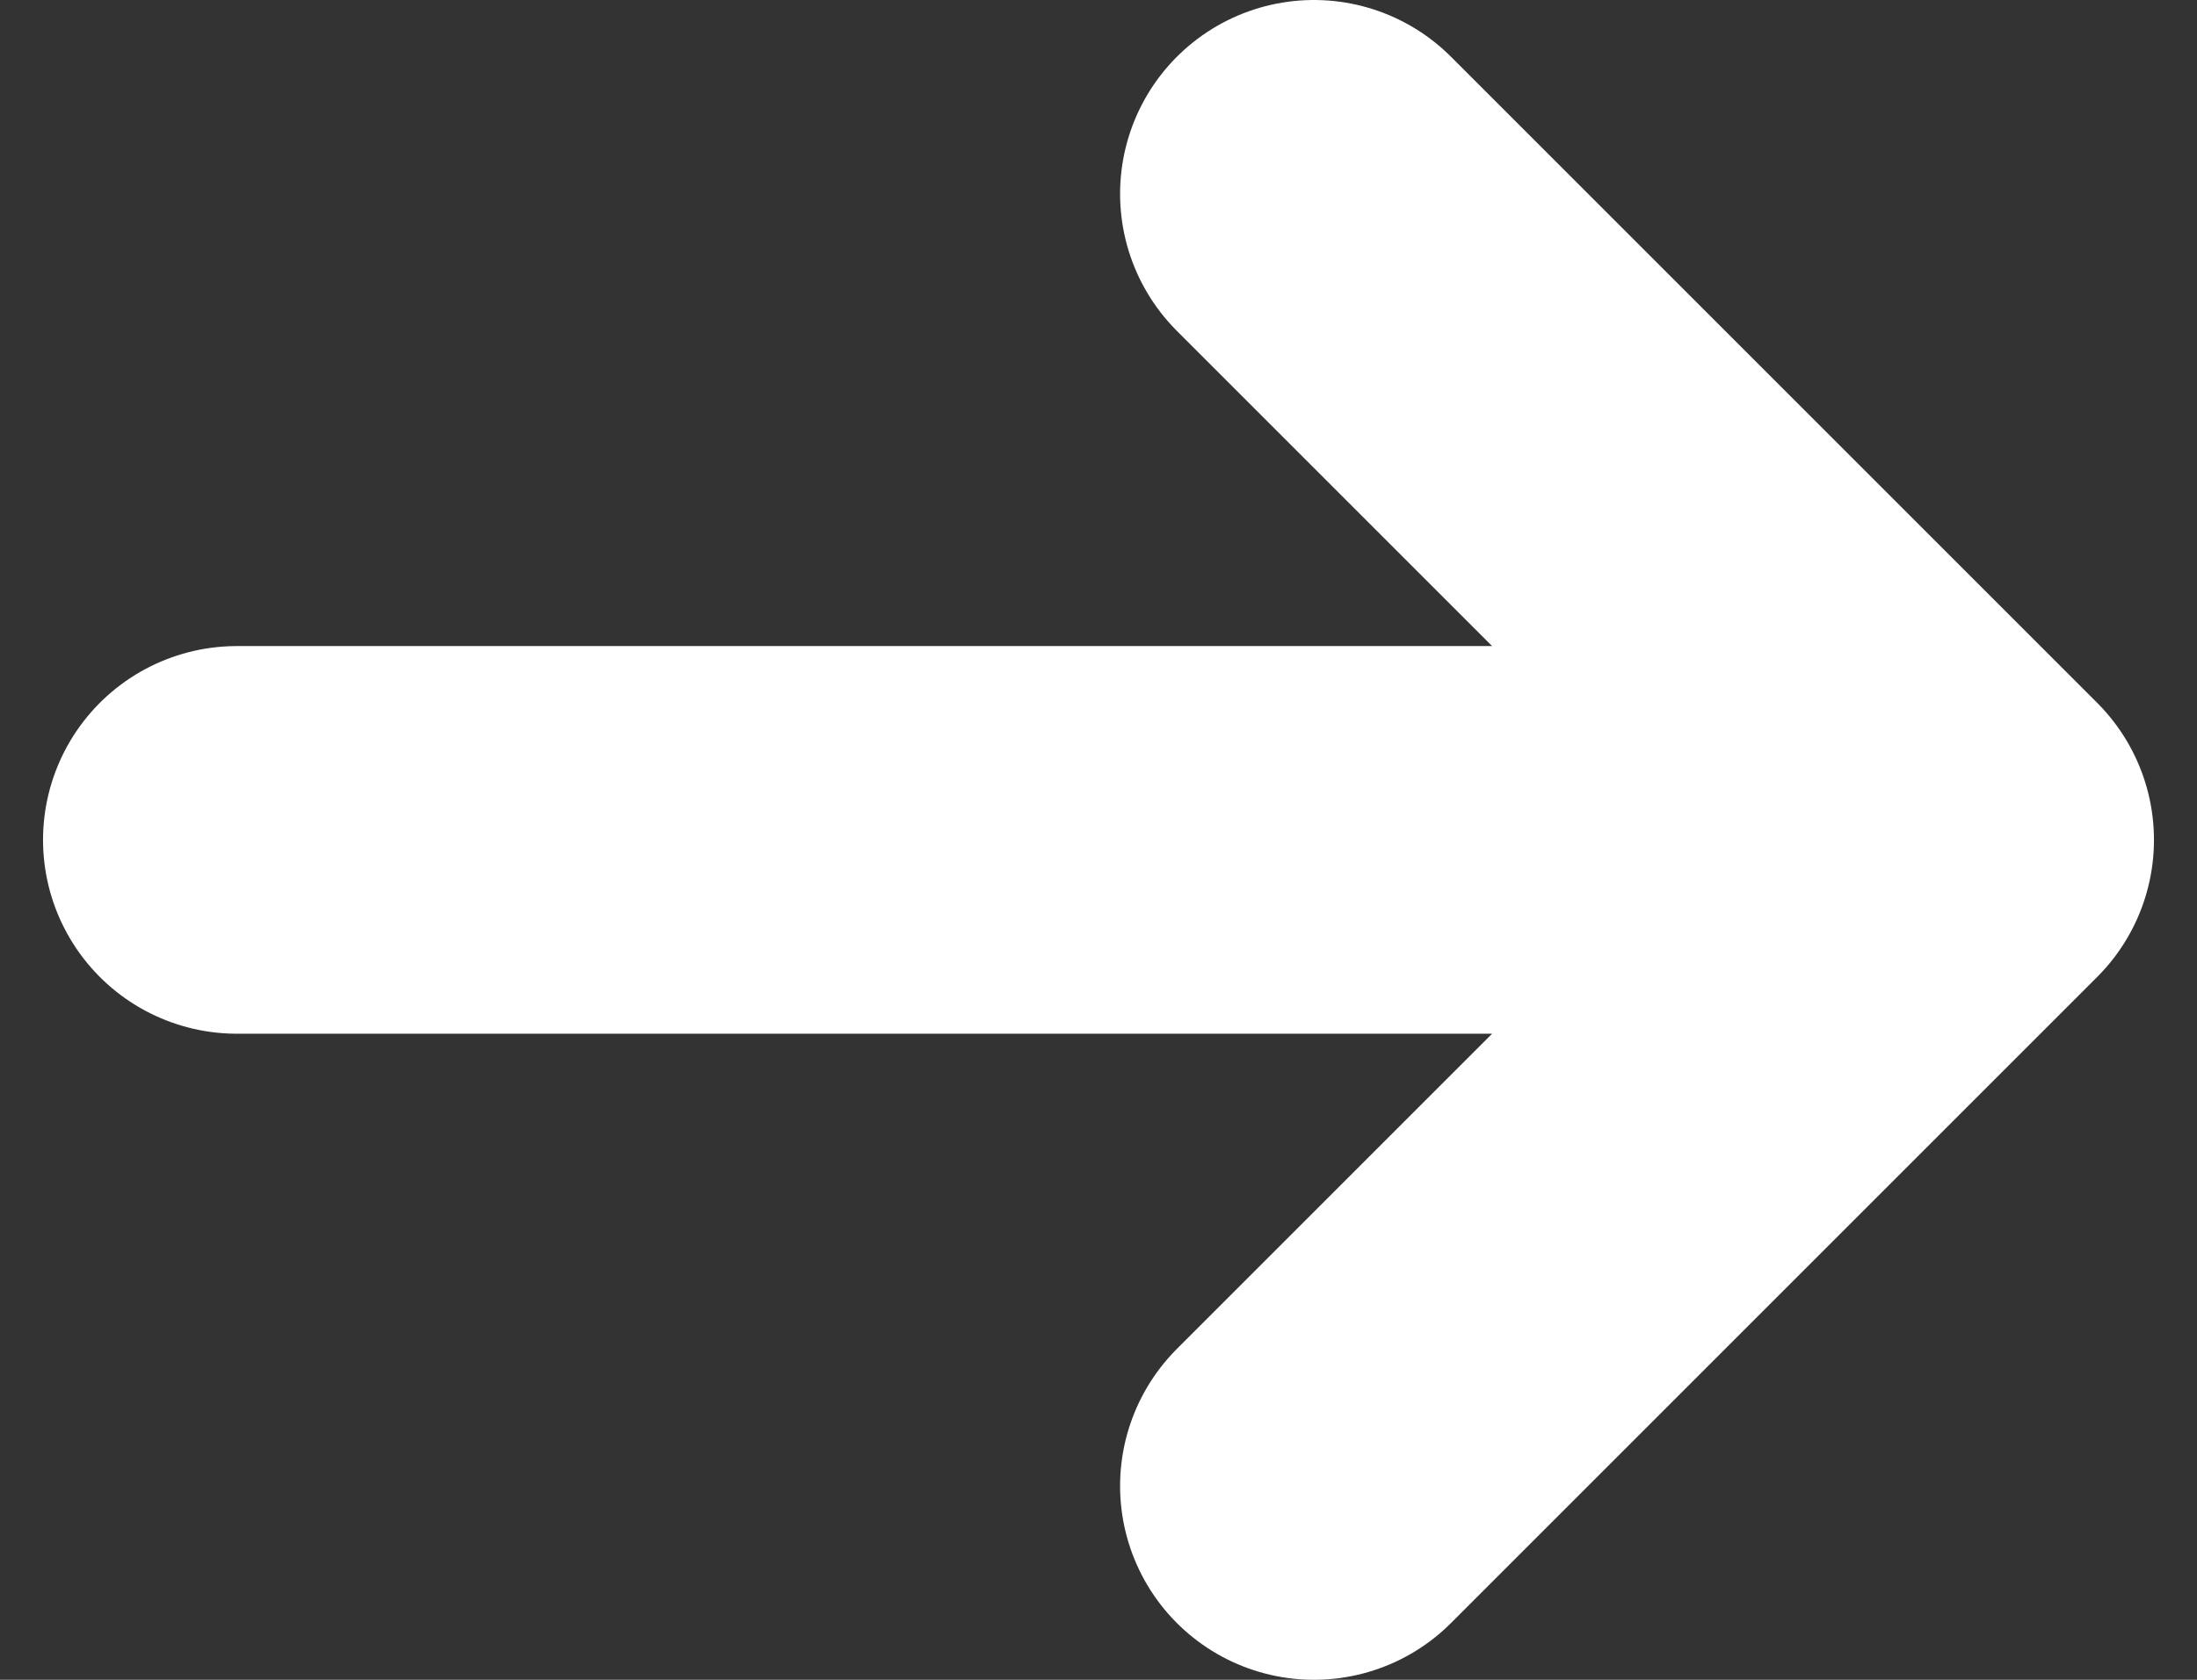 <?xml version="1.0" encoding="UTF-8" standalone="no"?><svg width='17' height='13' viewBox='0 0 17 13' fill='none' xmlns='http://www.w3.org/2000/svg'>
<rect x="0" y="0" width="17" height="13" fill="#333333" stroke="none"/>
<path d='M1.833 6.5H15.167M15.167 6.5L10.167 11.5M15.167 6.5L10.167 1.5' stroke='white' stroke-width='3' stroke-linecap='round' stroke-linejoin='round'/>
</svg>
